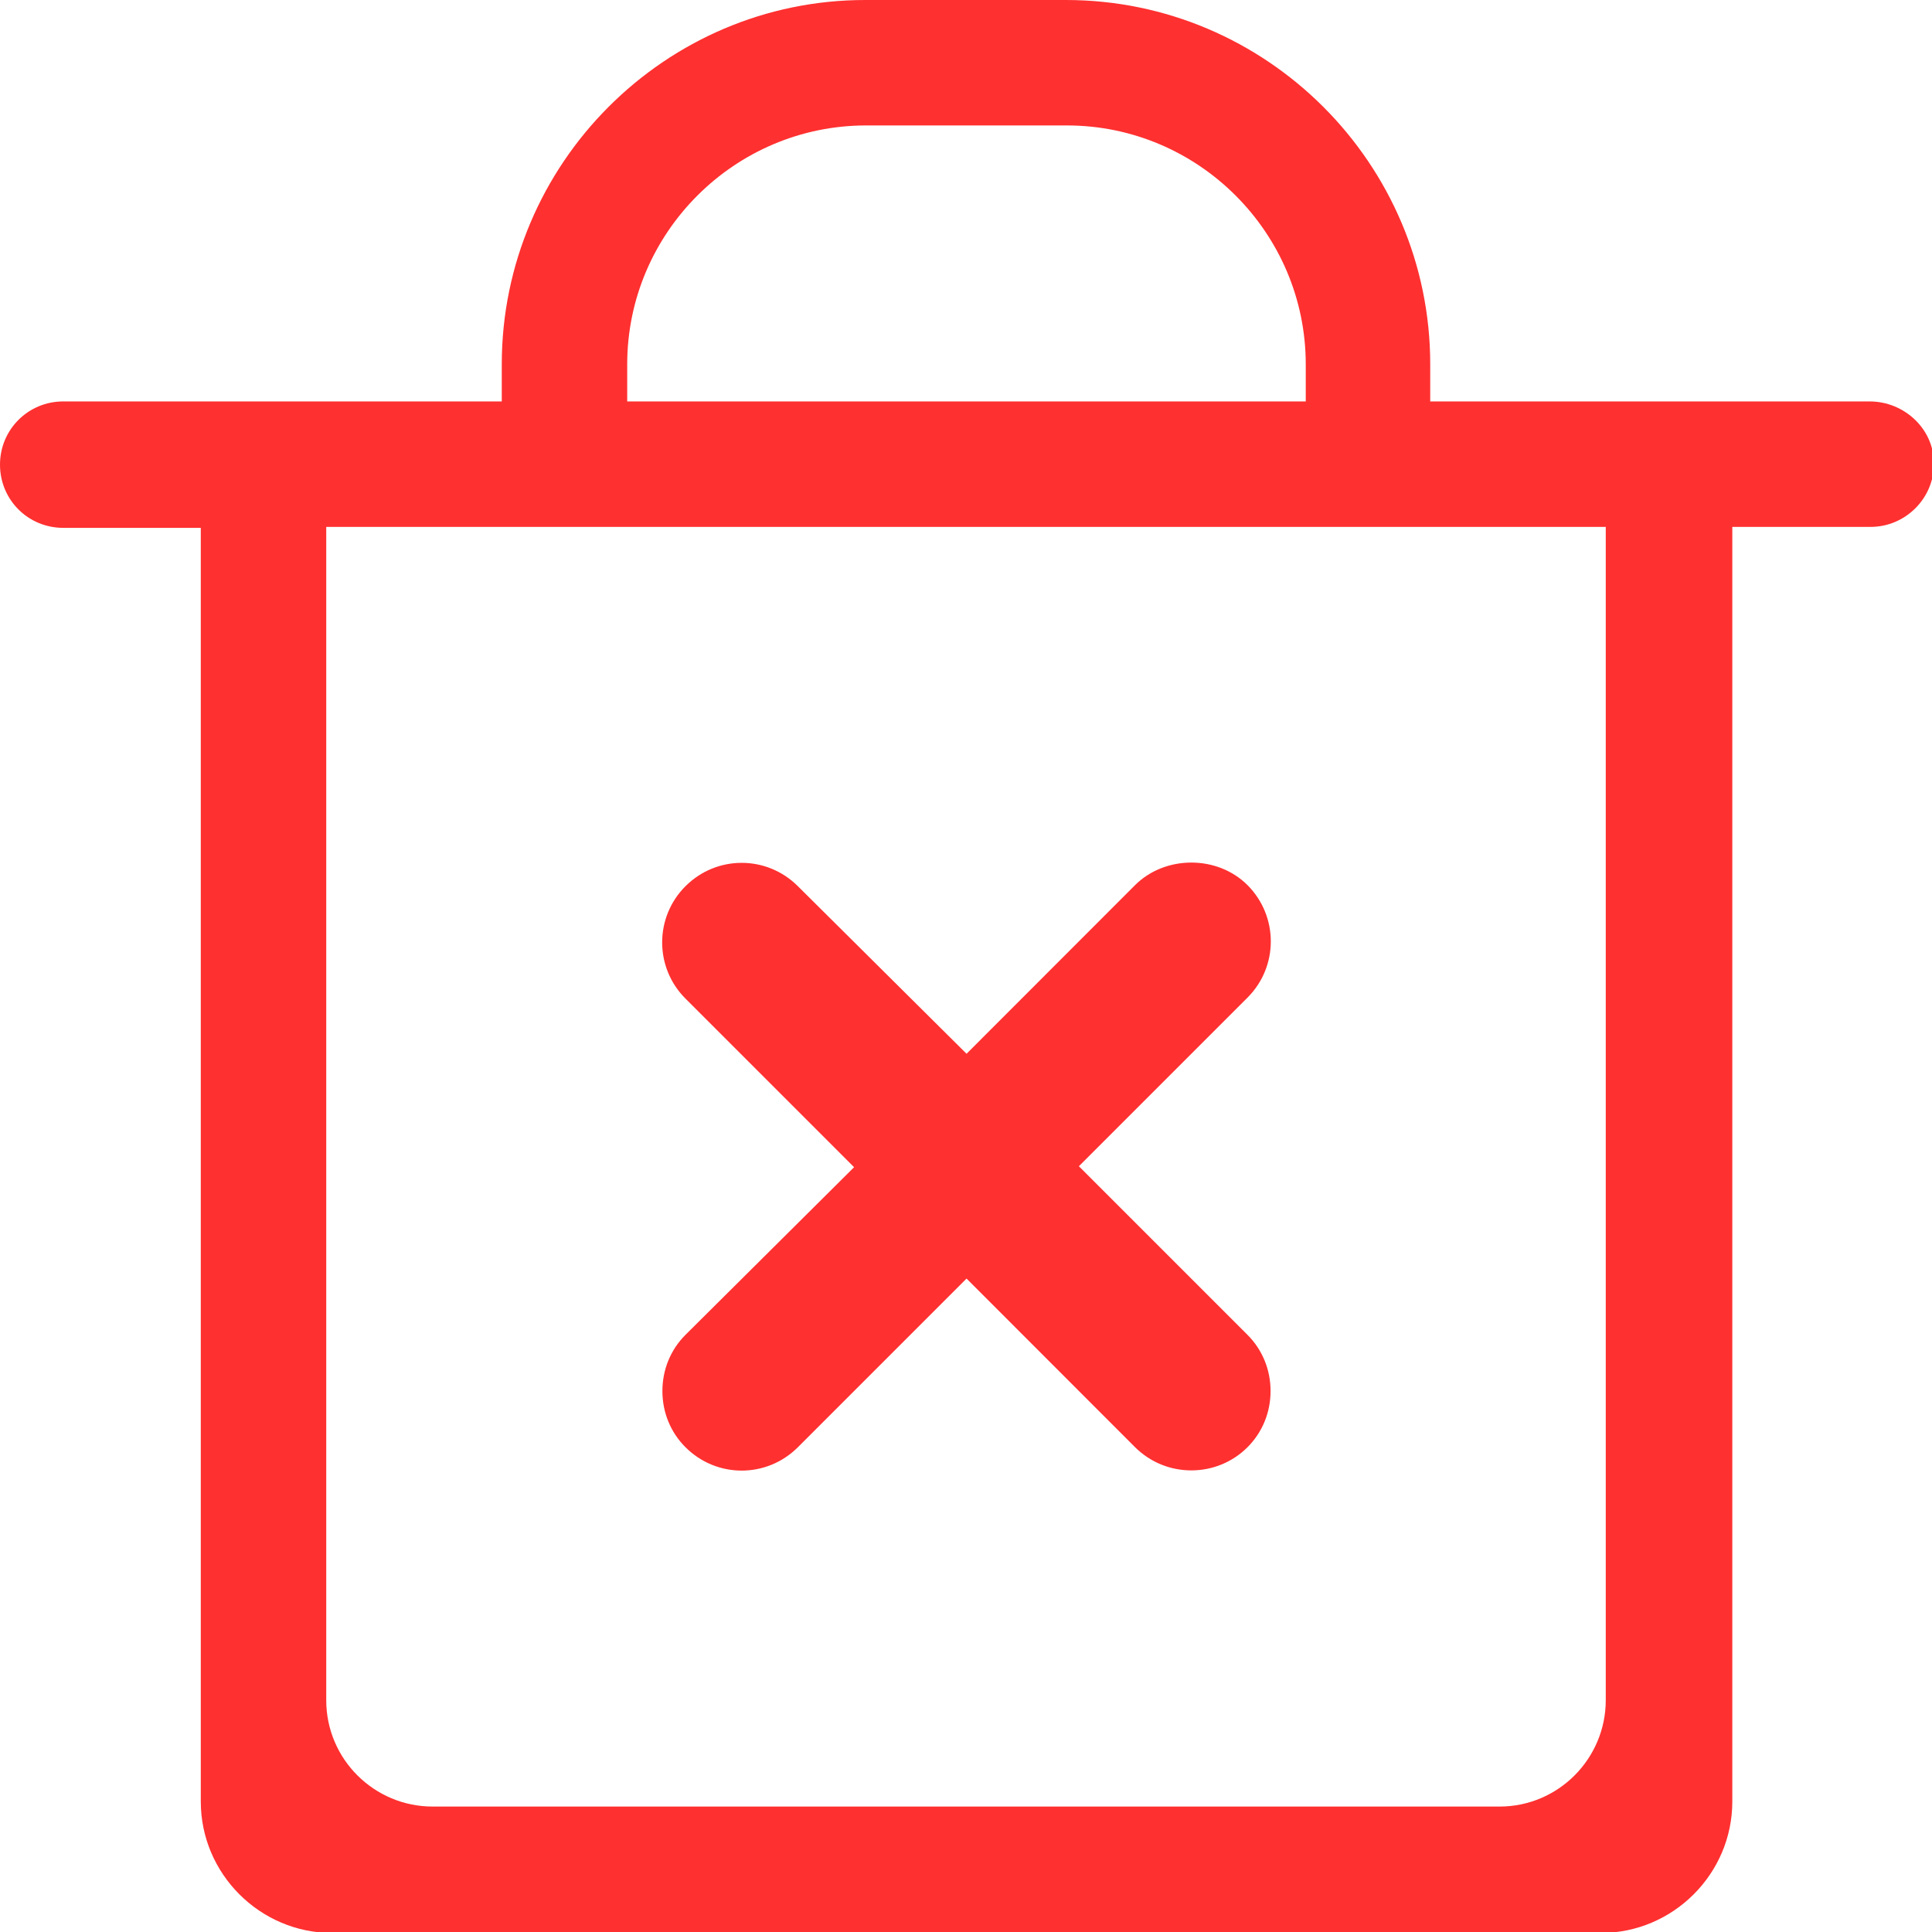 <svg width="14" height="14" viewBox="0 0 14 14" fill="none" xmlns="http://www.w3.org/2000/svg">
<g clip-path="url(#clip0_145_1318)">
<path d="M5.782 10.487L7.004 9.265L8.225 10.487C8.335 10.596 8.48 10.655 8.633 10.655C8.785 10.655 8.931 10.596 9.04 10.487C9.149 10.378 9.207 10.233 9.207 10.08C9.207 9.927 9.149 9.782 9.04 9.673L7.818 8.451L9.04 7.229C9.265 7.004 9.265 6.64 9.04 6.414C8.822 6.196 8.444 6.196 8.225 6.414L7.004 7.636L5.782 6.422C5.556 6.196 5.193 6.196 4.967 6.422C4.742 6.647 4.742 7.011 4.967 7.236L6.189 8.458L4.967 9.673C4.858 9.782 4.8 9.927 4.8 10.08C4.8 10.233 4.858 10.378 4.967 10.487C5.193 10.713 5.556 10.713 5.782 10.487Z" fill="#FF3030"/>
<path d="M13.549 2.909H10.364V2.64C10.364 1.185 9.178 0 7.724 0H6.269C4.822 0 3.636 1.185 3.636 2.64V2.909H0.458C0.204 2.909 0 3.113 0 3.367C0 3.622 0.204 3.825 0.458 3.825H1.455V13.055C1.455 13.578 1.884 14.007 2.407 14.007H11.6C12.124 14.007 12.553 13.578 12.553 13.055V3.818H13.556C13.804 3.818 14.014 3.615 14.014 3.36C14.014 3.105 13.796 2.909 13.549 2.909ZM4.545 2.64C4.545 1.687 5.324 0.909 6.276 0.909H7.731C8.684 0.909 9.462 1.687 9.462 2.64V2.909H4.545V2.64ZM11.636 12.32C11.636 12.742 11.294 13.091 10.866 13.091H3.135C2.713 13.091 2.364 12.749 2.364 12.32V3.818H11.636V12.32Z" fill="#FF3030"/>
</g>
<defs>
<clipPath id="clip0_145_1318">
<rect width="14" height="14" fill="white"/>
</clipPath>
</defs>
</svg>
